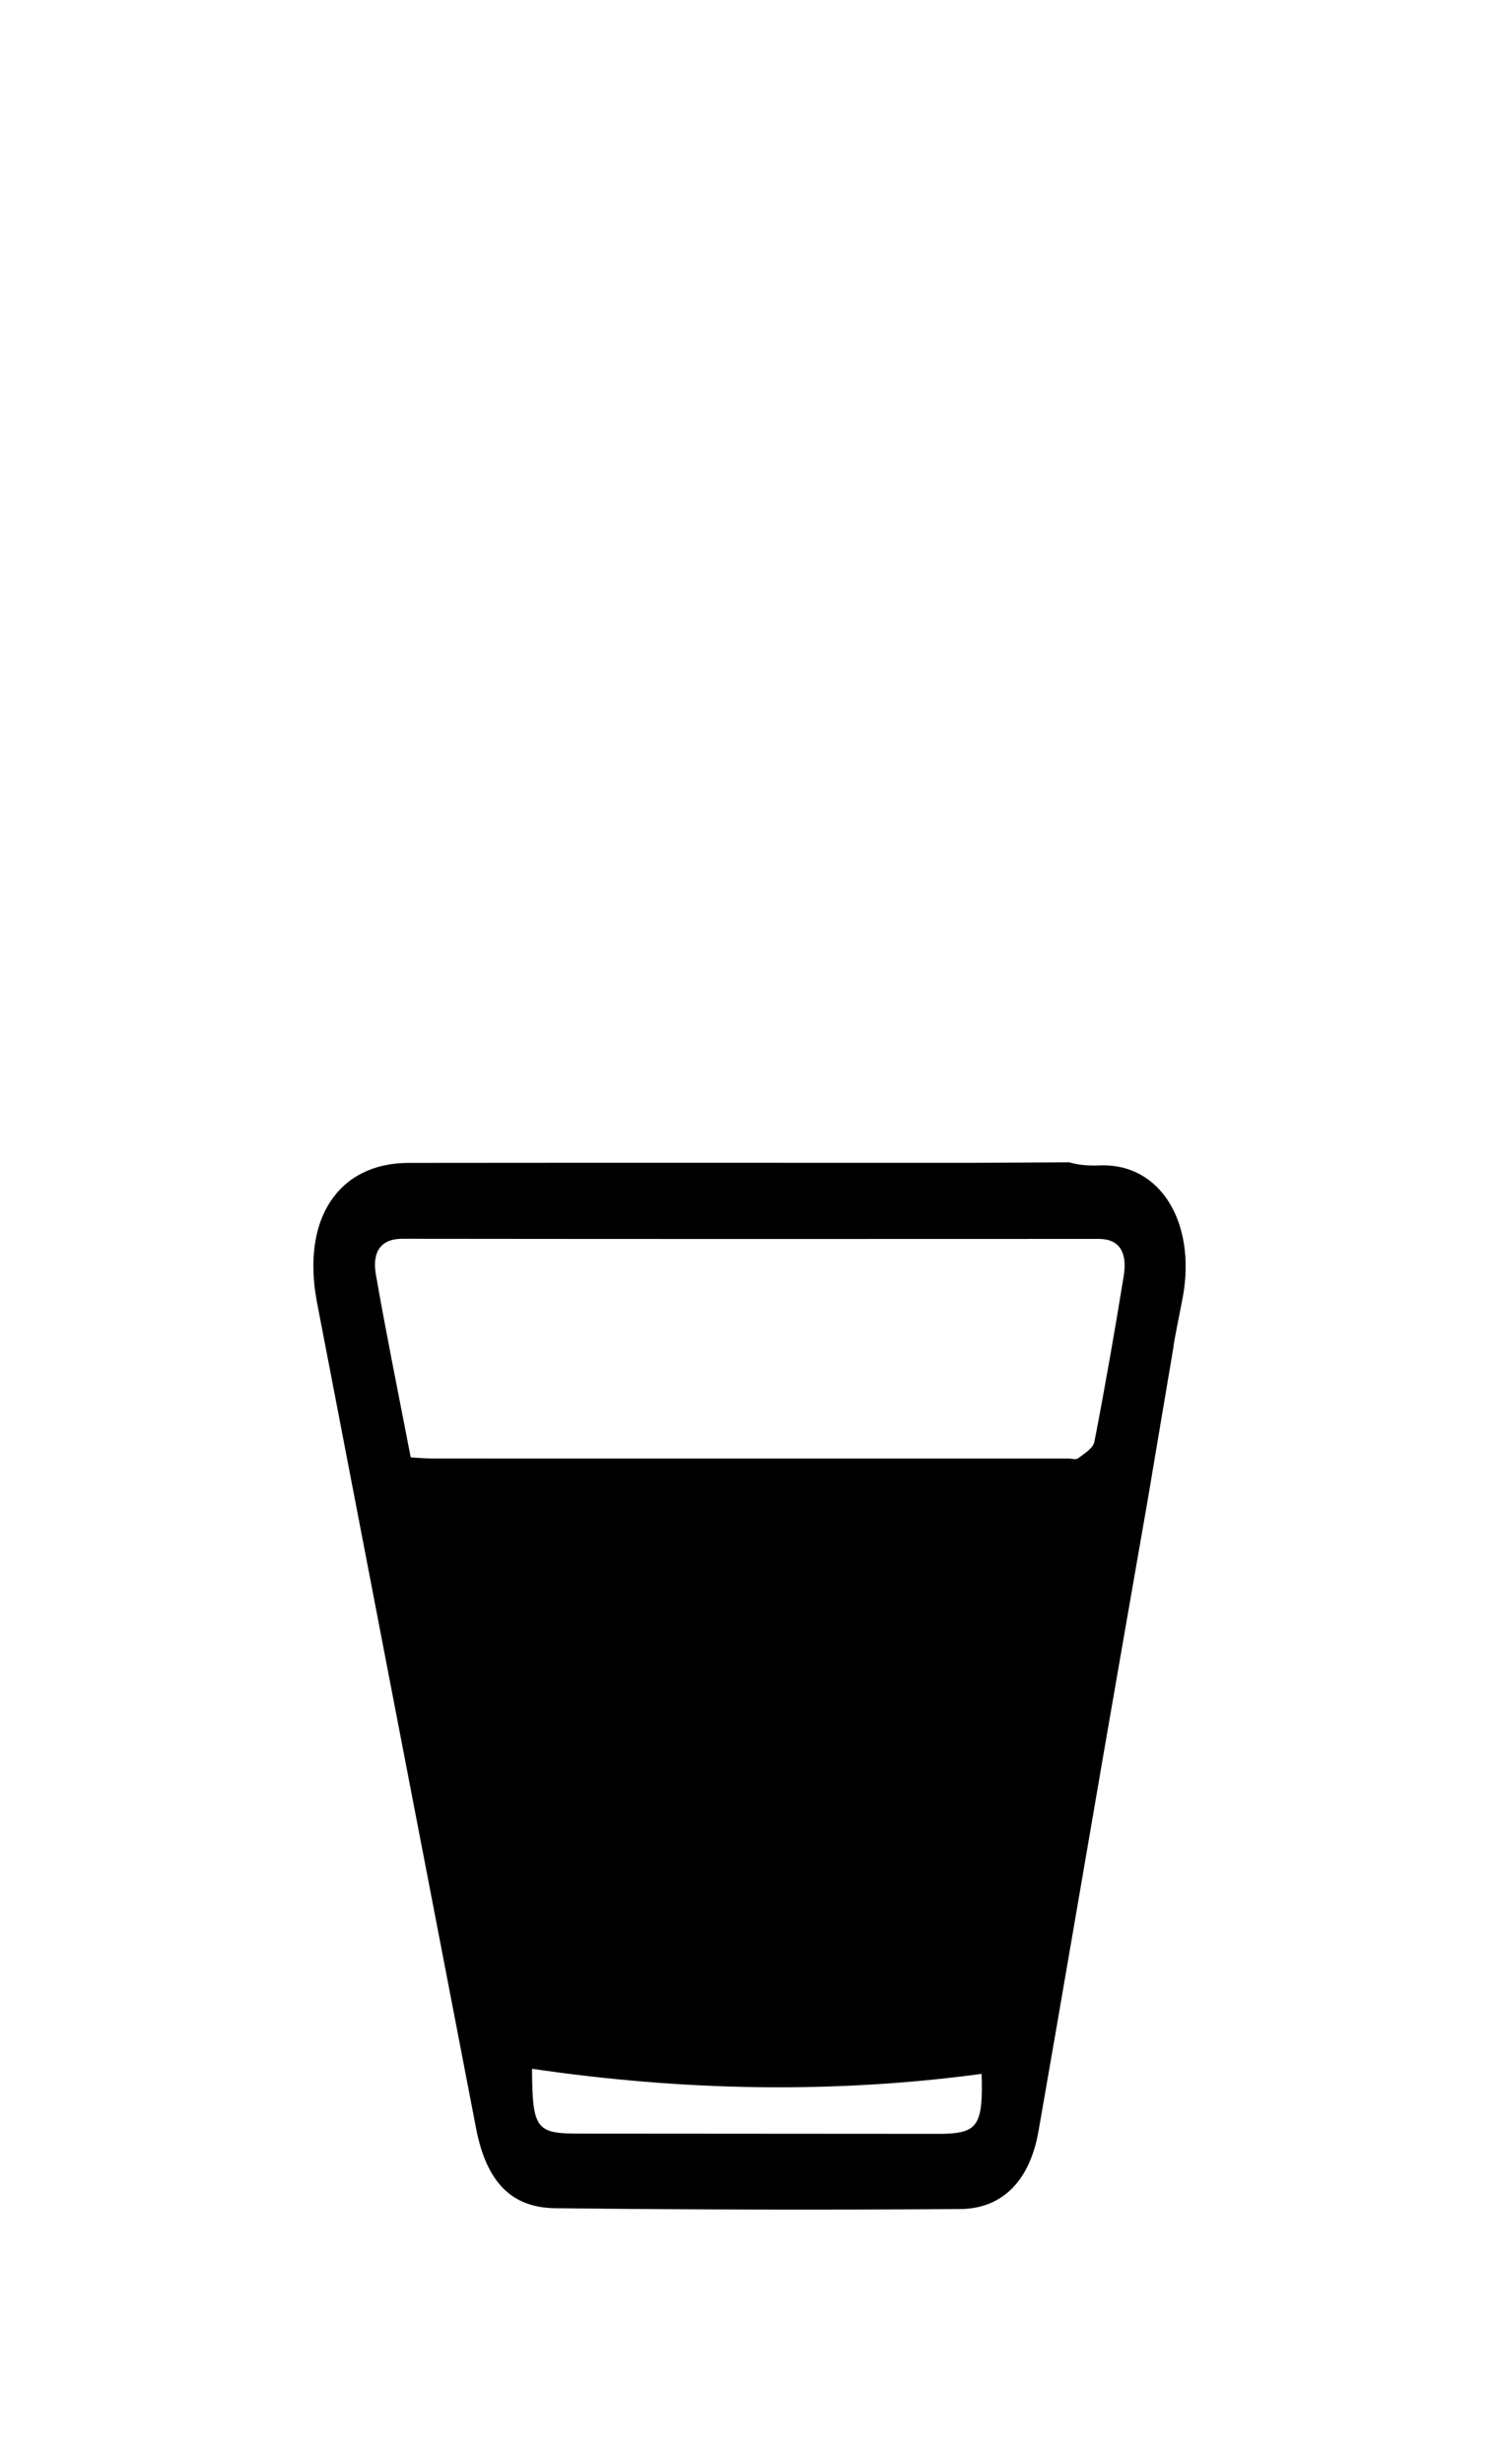 <?xml version="1.0" encoding="utf-8"?>
<!-- Generator: Adobe Illustrator 28.1.0, SVG Export Plug-In . SVG Version: 6.00 Build 0)  -->
<svg version="1.1" id="Capa_1" xmlns="http://www.w3.org/2000/svg" xmlns:xlink="http://www.w3.org/1999/xlink" x="0px" y="0px"
	 viewBox="0 0 375.18 616.39" style="enable-background:new 0 0 375.18 616.39;" xml:space="preserve">
<path d="M275.15,291.52c-2.84,0.12-5.34-0.13-7.58-0.78l-24.28,0.13c-3.85,0-6.32,0-8.79,0c-44.07,0-88.13-0.03-132.2,0.02
	c-17.73,0.02-26.95,14.15-22.94,35c13.25,68.84,26.51,137.68,39.8,206.51c2.54,13.16,8.64,19.84,19.81,19.96
	c33.78,0.38,67.57,0.45,101.35,0.21c10.71-0.08,17.46-7.25,19.6-19.47c5.62-32.11,11.08-64.27,16.63-96.4
	c3.5-20.24,7.03-40.46,10.68-61.36l6.46-38.32c0.03-1.16,2.04-10.81,2.39-12.78C299.34,305.89,290.53,290.86,275.15,291.52z
	 M234.67,533.76c-29.96-0.02-59.92-0.04-89.87-0.06c-10.64-0.01-11.55-1.18-11.64-16.21l0,0l0,0c9.46,1.38,18.88,2.47,28.29,3.24
	c9.4,0.77,18.79,1.23,28.15,1.35c18.73,0.25,37.41-0.81,56.09-3.32c0.1,3.2,0.08,5.71-0.12,7.7
	C244.91,532.74,242.31,533.77,234.67,533.76z M281.25,319.17c-2.25,13.86-4.66,27.69-7.33,41.45c-0.33,1.69-2.55,2.98-4.06,4.14
	c-0.6,0.46-1.64,0.08-2.48,0.08c-53.06,0-106.12,0-159.17-0.01c-1.66,0-3.32-0.16-5.41-0.27c-2.95-15.3-6.05-30.45-8.72-45.72
	c-1.01-5.79,1.33-8.98,6.61-8.97c58.09,0.07,116.18,0.06,174.27,0.03C280.31,309.89,282.19,313.42,281.25,319.17z"/>
</svg>

